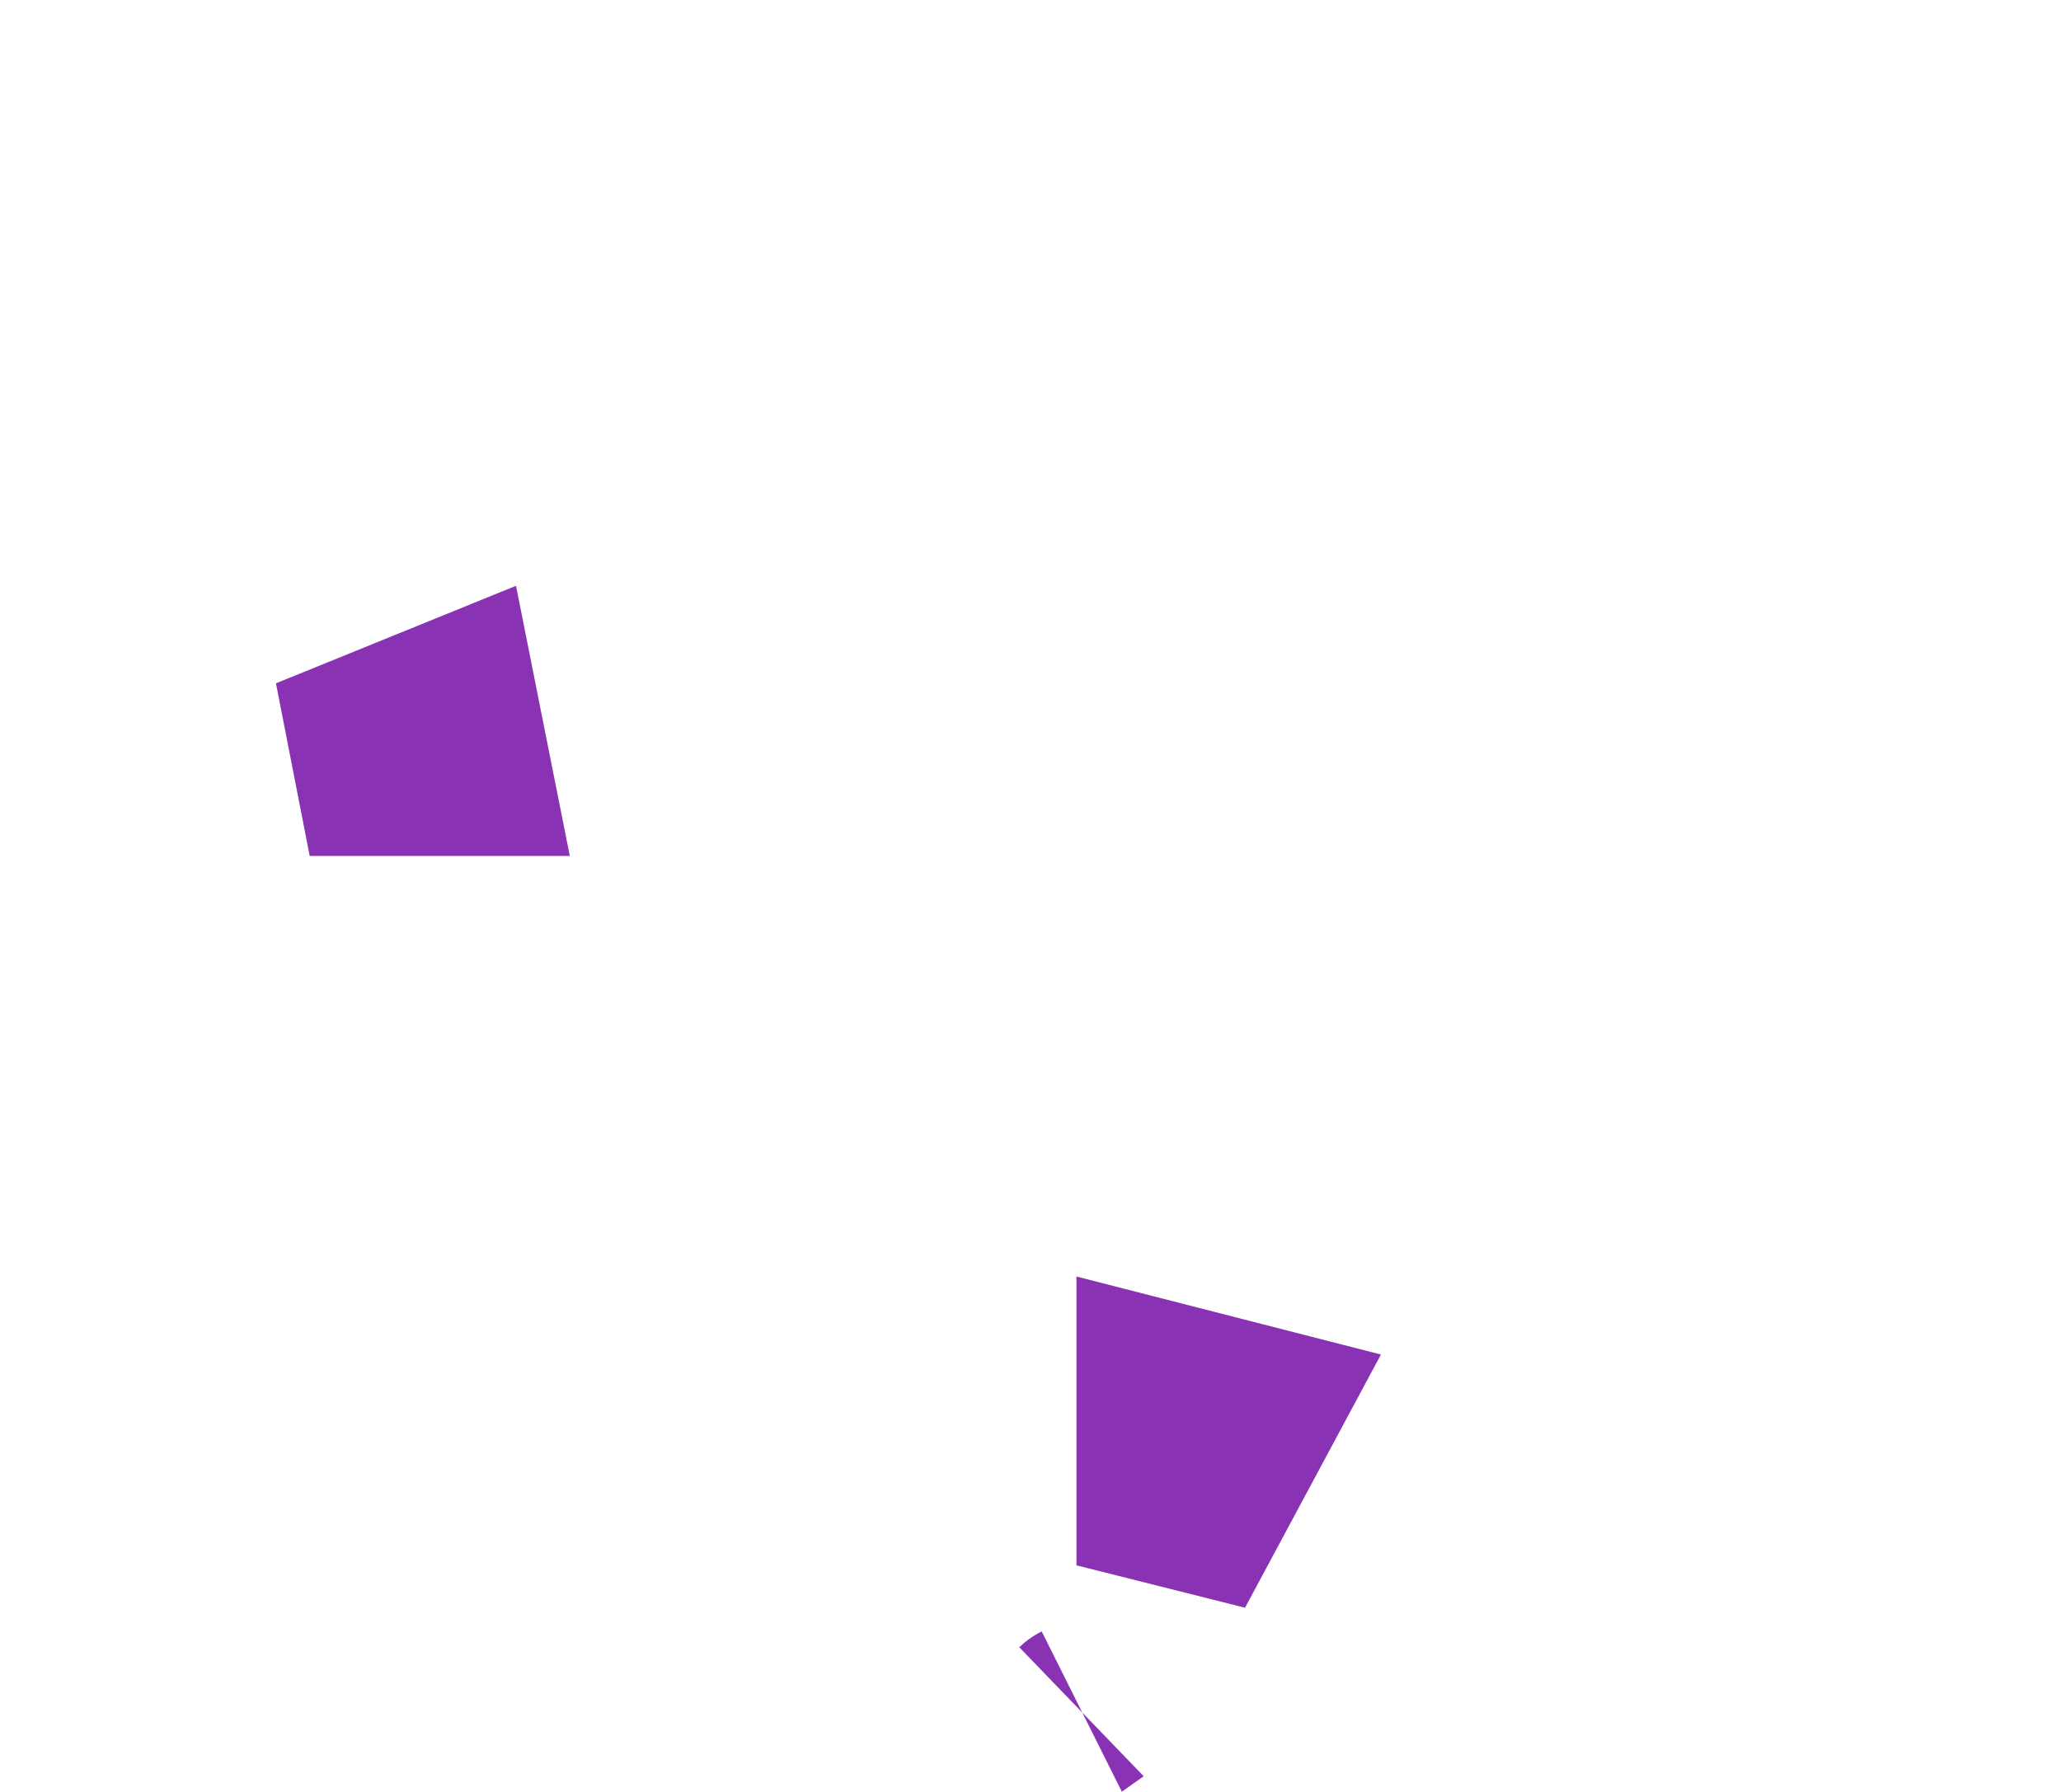 <svg width="23" height="20" viewBox="0 0 23 20" fill="none" xmlns="http://www.w3.org/2000/svg">
<path d="M13.013 15.536L13.926 15.77L13.013 17.471V15.536ZM12.069 19.105C12.069 19.105 12.07 19.104 12.072 19.103C12.07 19.104 12.069 19.105 12.069 19.105ZM3.456 8.553L5.014 7.92L5.14 8.553H3.456Z" fill="#8932B4" stroke="#8932B4" stroke-width="2"/>
</svg>
